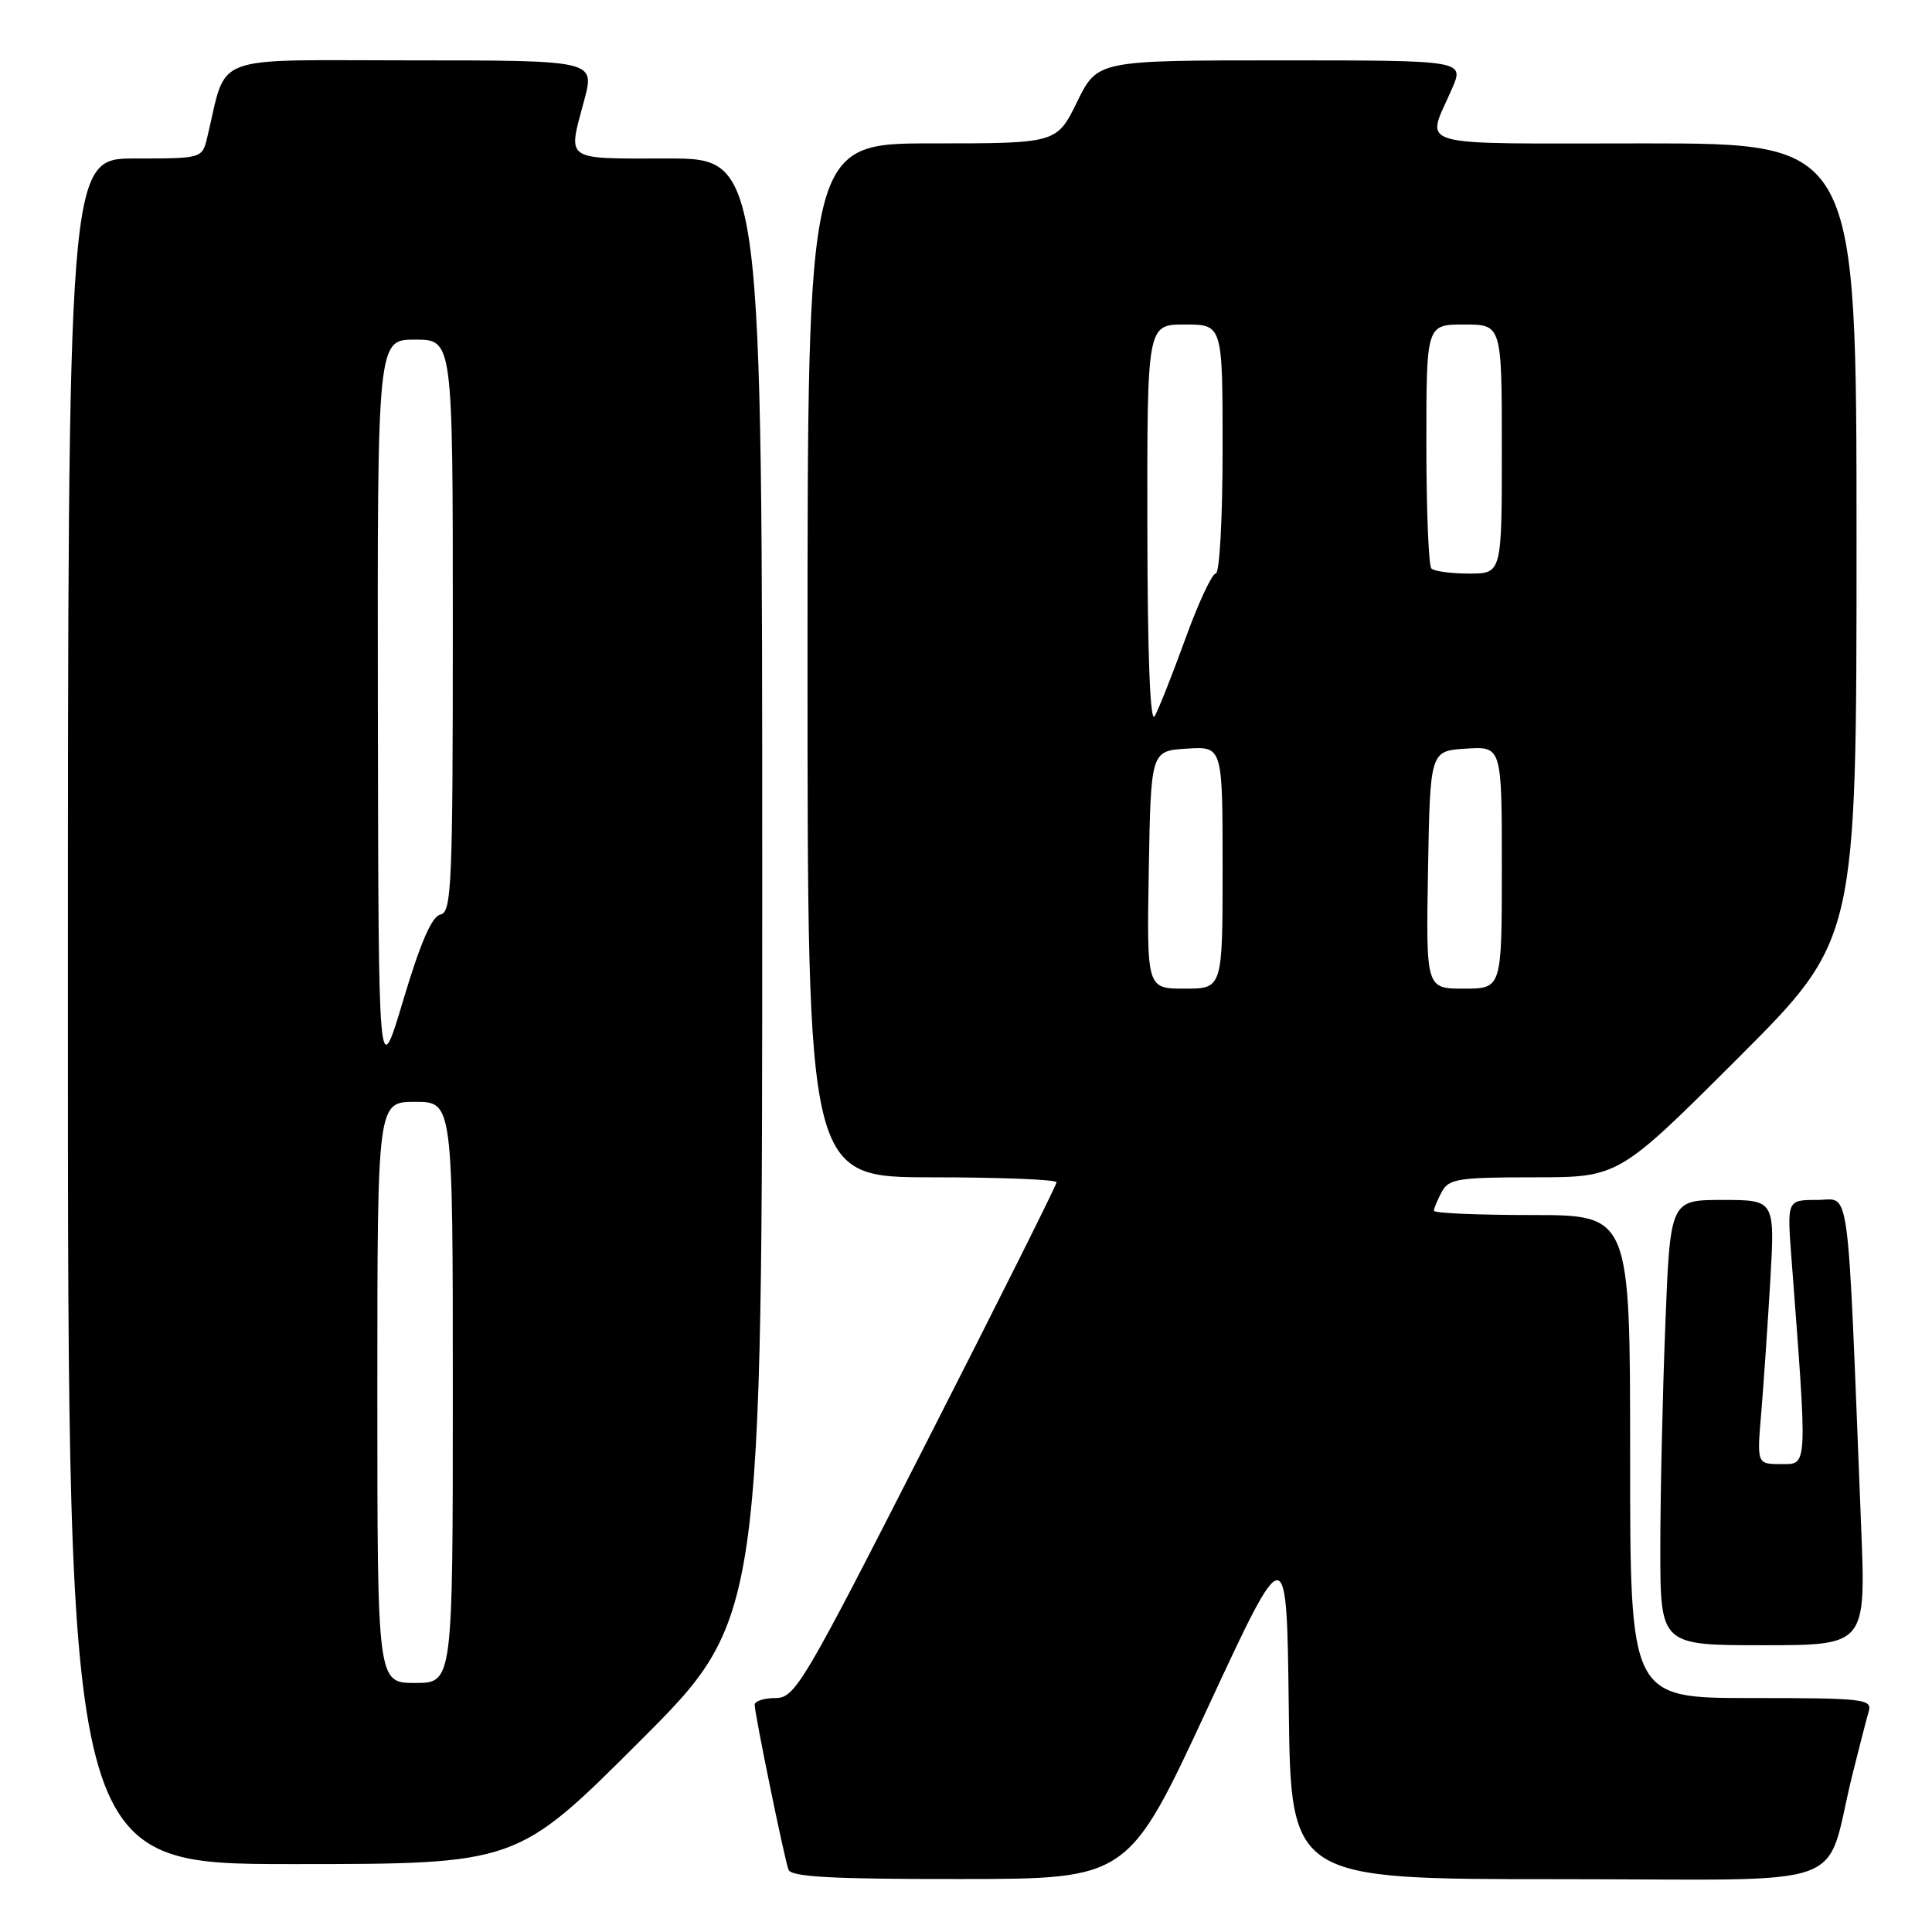 <?xml version="1.0" encoding="UTF-8" standalone="no"?>
<!DOCTYPE svg PUBLIC "-//W3C//DTD SVG 1.1//EN" "http://www.w3.org/Graphics/SVG/1.1/DTD/svg11.dtd" >
<svg xmlns="http://www.w3.org/2000/svg" xmlns:xlink="http://www.w3.org/1999/xlink" version="1.1" viewBox="0 0 256 256">
 <g >
 <path fill="currentColor"
d=" M 160.00 226.35 C 170.50 203.74 170.50 203.74 170.77 226.37 C 171.04 249.00 171.04 249.00 206.48 249.00 C 246.55 249.00 241.57 250.78 245.49 235.00 C 246.38 231.43 247.34 227.71 247.62 226.75 C 248.10 225.13 246.90 225.00 232.07 225.00 C 216.00 225.00 216.00 225.00 216.00 193.00 C 216.00 161.00 216.00 161.00 203.00 161.00 C 195.85 161.00 190.00 160.75 190.00 160.43 C 190.00 160.12 190.47 159.00 191.04 157.93 C 191.96 156.20 193.22 156.00 203.27 156.00 C 214.48 156.00 214.48 156.00 230.24 140.26 C 246.00 124.52 246.00 124.52 246.00 71.76 C 246.00 19.00 246.00 19.00 217.88 19.00 C 186.44 19.00 188.96 19.72 192.40 11.75 C 194.03 8.00 194.03 8.00 169.72 8.00 C 145.42 8.00 145.42 8.00 142.72 13.50 C 140.02 19.00 140.02 19.00 123.51 19.00 C 107.00 19.00 107.00 19.00 107.00 87.50 C 107.00 156.00 107.00 156.00 123.50 156.00 C 132.57 156.00 140.00 156.30 140.00 156.66 C 140.00 157.02 132.24 172.54 122.75 191.15 C 106.41 223.22 105.36 225.00 102.75 225.00 C 101.24 225.00 100.00 225.40 100.00 225.89 C 100.00 227.11 103.91 246.20 104.48 247.75 C 104.83 248.70 110.29 249.00 127.22 248.98 C 149.50 248.97 149.50 248.97 160.00 226.35 Z  M 84.74 230.76 C 101.00 214.52 101.00 214.52 101.00 117.76 C 101.00 21.00 101.00 21.00 88.50 21.00 C 74.55 21.00 75.23 21.47 77.42 13.25 C 78.82 8.00 78.82 8.00 54.45 8.00 C 27.39 8.00 30.18 6.94 27.45 18.25 C 26.78 20.99 26.76 21.00 17.89 21.00 C 9.00 21.00 9.00 21.00 9.00 134.00 C 9.00 247.00 9.00 247.00 38.74 247.00 C 68.48 247.00 68.48 247.00 84.74 230.76 Z  M 246.61 202.25 C 244.73 155.21 245.24 159.00 240.78 159.00 C 236.79 159.00 236.79 159.00 237.38 166.75 C 239.51 194.84 239.56 194.00 236.02 194.00 C 232.80 194.00 232.80 194.00 233.37 187.25 C 233.68 183.54 234.22 175.66 234.57 169.75 C 235.19 159.00 235.19 159.00 228.25 159.00 C 221.31 159.00 221.31 159.00 220.66 175.66 C 220.30 184.82 220.00 198.10 220.00 205.16 C 220.00 218.00 220.00 218.00 233.62 218.00 C 247.24 218.00 247.24 218.00 246.61 202.25 Z  M 152.22 115.25 C 152.50 99.50 152.50 99.50 157.25 99.20 C 162.00 98.89 162.00 98.89 162.00 114.95 C 162.00 131.00 162.00 131.00 156.97 131.00 C 151.95 131.00 151.95 131.00 152.22 115.25 Z  M 189.22 115.25 C 189.50 99.50 189.50 99.50 194.25 99.20 C 199.00 98.89 199.00 98.89 199.00 114.95 C 199.00 131.00 199.00 131.00 193.97 131.00 C 188.95 131.00 188.95 131.00 189.22 115.25 Z  M 152.03 69.75 C 152.00 43.00 152.00 43.00 157.00 43.00 C 162.00 43.00 162.00 43.00 162.00 59.50 C 162.00 68.68 161.60 76.00 161.09 76.00 C 160.60 76.00 158.78 79.90 157.06 84.66 C 155.33 89.42 153.51 94.03 152.99 94.91 C 152.40 95.92 152.05 86.77 152.03 69.75 Z  M 189.67 75.33 C 189.30 74.97 189.00 67.54 189.00 58.83 C 189.00 43.00 189.00 43.00 194.00 43.00 C 199.00 43.00 199.00 43.00 199.00 59.50 C 199.00 76.00 199.00 76.00 194.67 76.00 C 192.28 76.00 190.03 75.70 189.67 75.33 Z  M 50.00 184.50 C 50.00 146.00 50.00 146.00 55.00 146.00 C 60.00 146.00 60.00 146.00 60.00 184.50 C 60.00 223.00 60.00 223.00 55.00 223.00 C 50.00 223.00 50.00 223.00 50.00 184.50 Z  M 50.07 94.25 C 50.00 45.00 50.00 45.00 55.00 45.00 C 60.00 45.00 60.00 45.00 60.00 82.93 C 60.00 117.23 59.84 120.88 58.37 121.18 C 57.23 121.40 55.72 124.88 53.44 132.50 C 50.15 143.50 50.15 143.50 50.07 94.25 Z "/>
</g>
</svg>